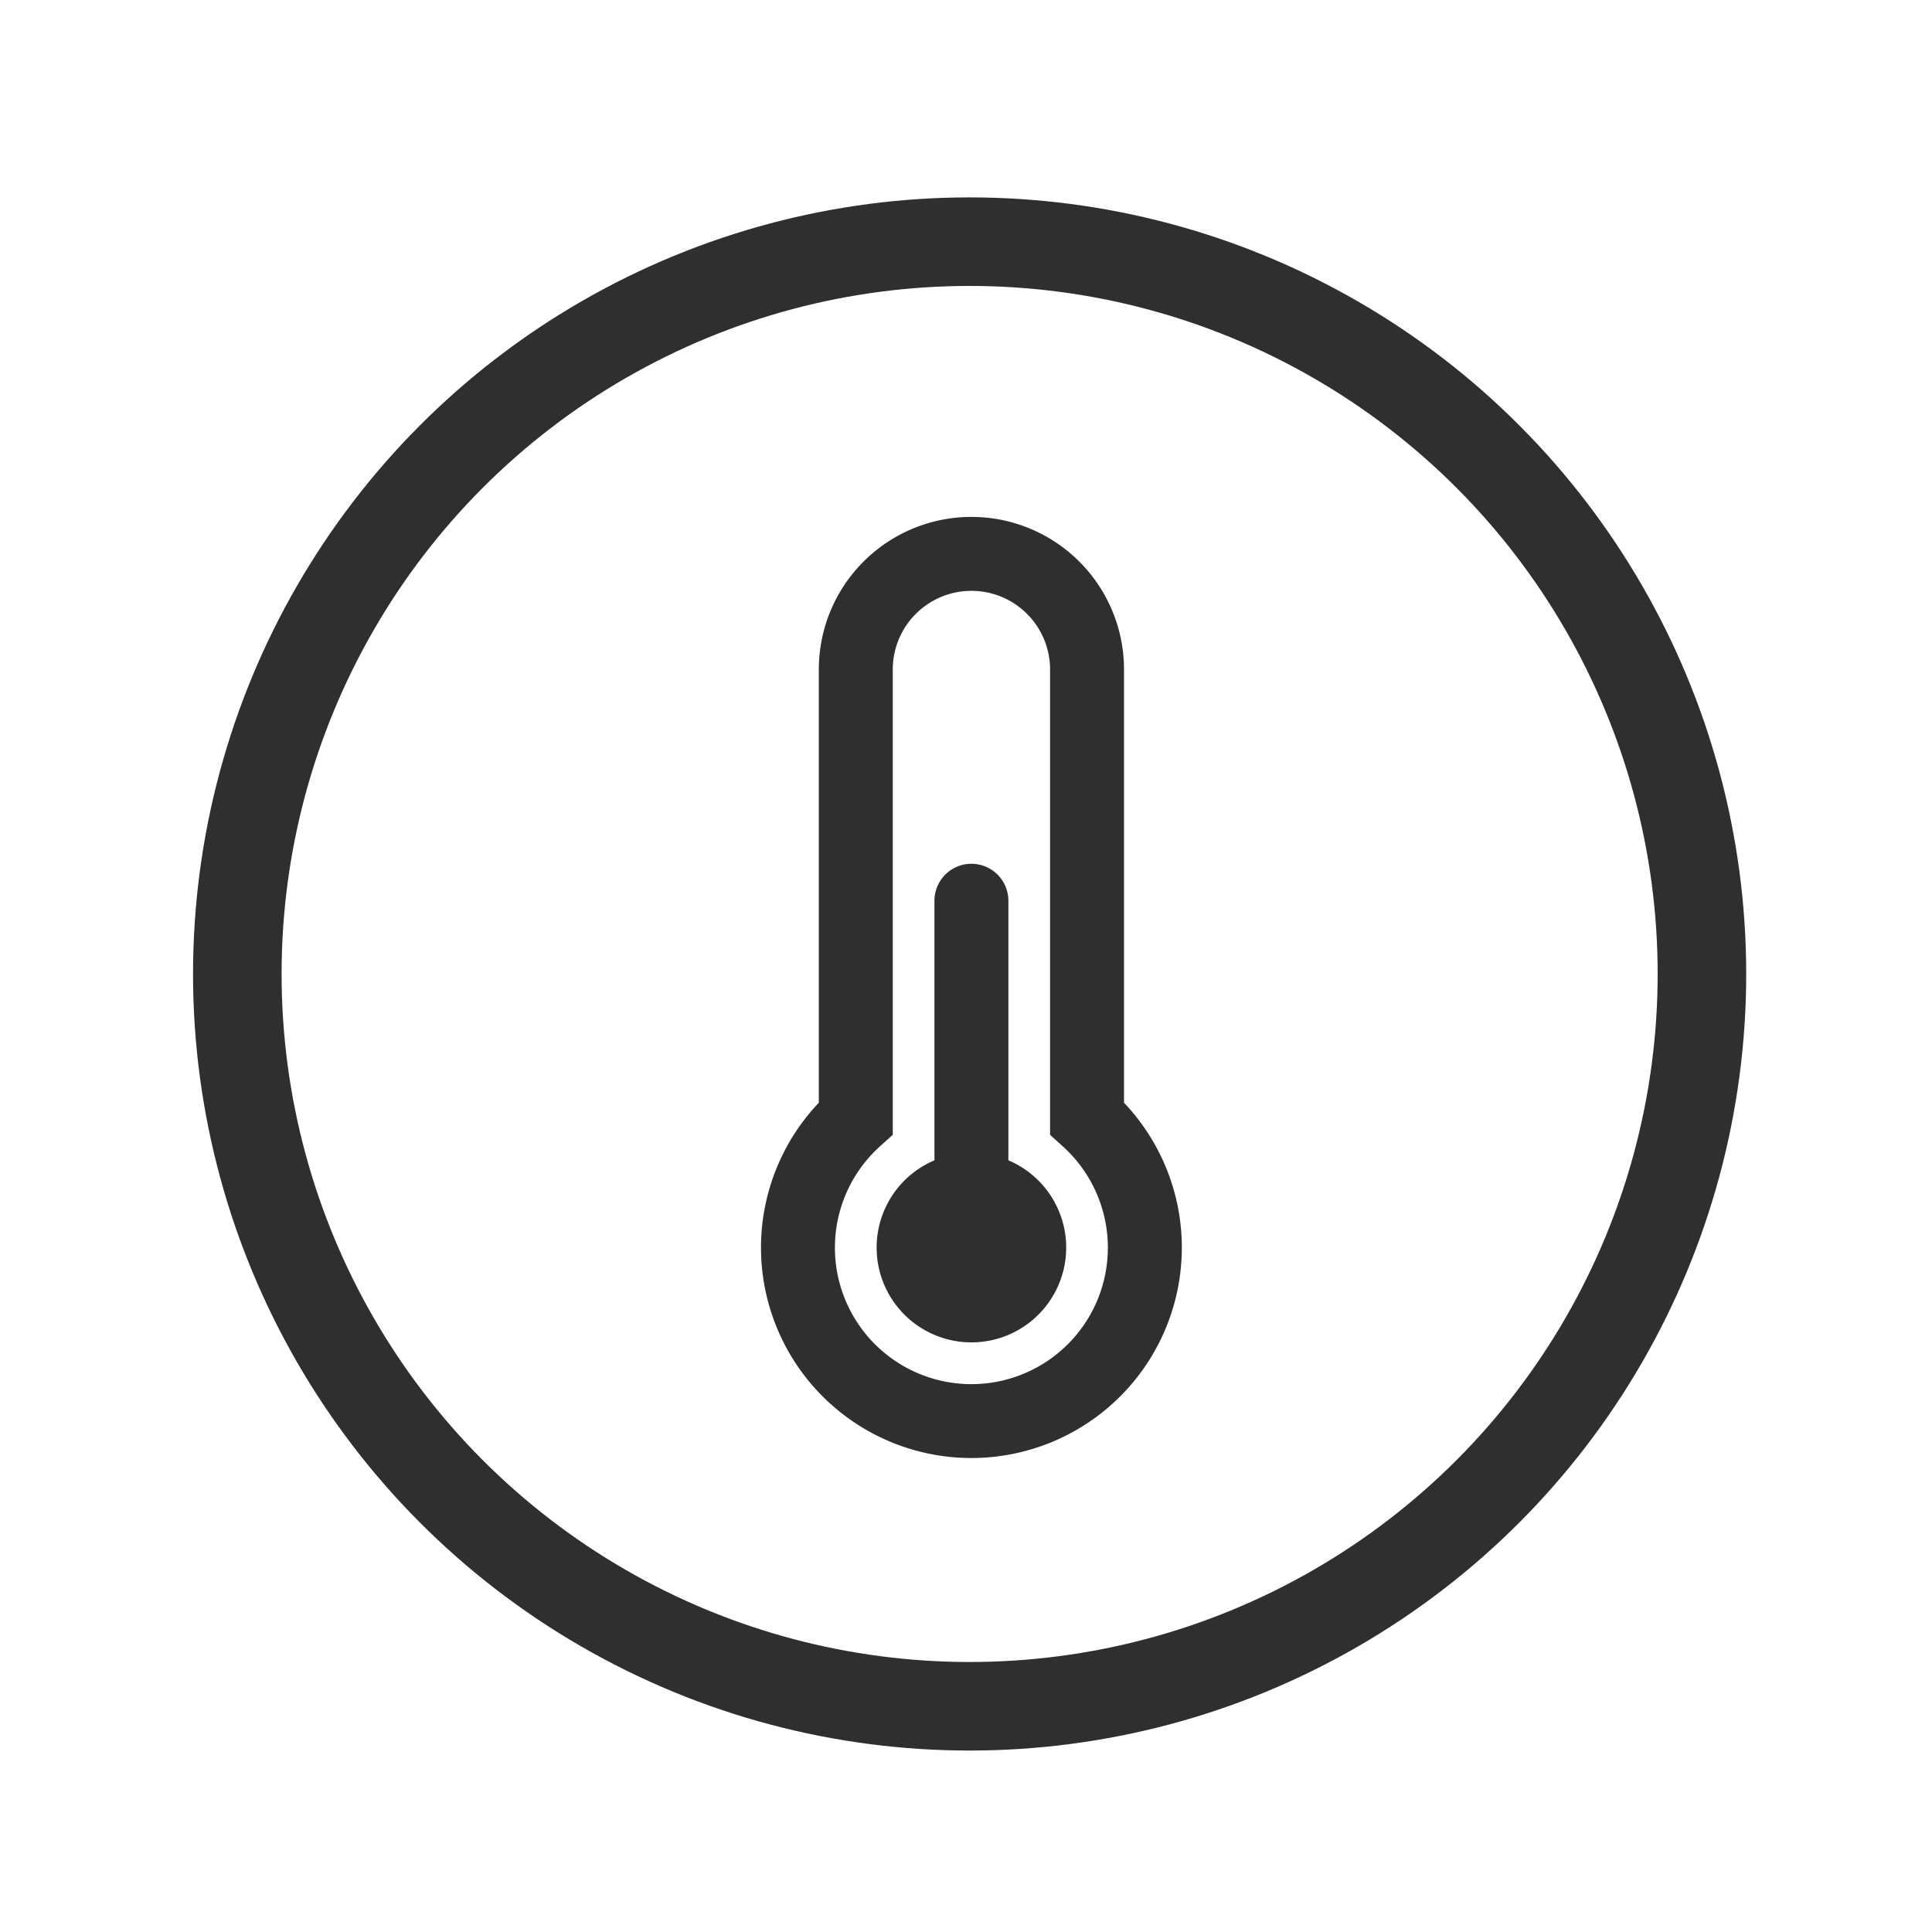 <?xml version="1.0" encoding="UTF-8" standalone="no"?>
<svg
   xmlns:dc="http://purl.org/dc/elements/1.1/"
   xmlns:cc="http://creativecommons.org/ns#"
   xmlns:rdf="http://www.w3.org/1999/02/22-rdf-syntax-ns#"
   xmlns:svg="http://www.w3.org/2000/svg"
   xmlns="http://www.w3.org/2000/svg"
   xmlns:sodipodi="http://sodipodi.sourceforge.net/DTD/sodipodi-0.dtd"
   xmlns:inkscape="http://www.inkscape.org/namespaces/inkscape"
   id="svg14"
   version="1.1"
   fill="#302f2f"
   width="24px"
   viewBox="0 0 24 24"
   height="24px"
   enable-background="new 0 0 24 24"
   sodipodi:docname="circle_thermometersvg.svg"
   inkscape:version="0.92.4 (5da689c313, 2019-01-14)">
  <sodipodi:namedview
     pagecolor="#ffffff"
     bordercolor="#666666"
     borderopacity="1"
     objecttolerance="10"
     gridtolerance="10"
     guidetolerance="10"
     inkscape:pageopacity="0"
     inkscape:pageshadow="2"
     inkscape:window-width="1920"
     inkscape:window-height="1015"
     id="namedview9"
     showgrid="false"
     inkscape:zoom="39.333333"
     inkscape:cx="9.8688374"
     inkscape:cy="12.133419"
     inkscape:window-x="0"
     inkscape:window-y="24"
     inkscape:window-maximized="0"
     inkscape:current-layer="g1222" />
  <defs
     id="defs18" />
  <circle
     r="9.097"
     cy="12.099"
     cx="12.045"
     id="path830"
     style="display:inline;opacity:1;fill:none;fill-opacity:1;fill-rule:nonzero;stroke:#302f2f;stroke-width:1.1;stroke-linecap:round;stroke-miterlimit:4;stroke-dasharray:none;stroke-dashoffset:0;stroke-opacity:1" />
  <g
     transform="matrix(0.575,0,0,0.575,4.755,1.443)"
     id="g1222"
     style="fill:#000000">
    <path
       style="fill:none"
       d="M 0,0 H 24 V 24 H 0 Z"
       id="path1208"
       inkscape:connector-curvature="0" />
    <g
       style="fill:#302f2f;stroke:#302f2f;stroke-width:0.279;stroke-miterlimit:4;stroke-dasharray:none;stroke-opacity:1"
       id="g833"
       transform="matrix(1.249,0,0,1.249,2.725,8.832)">
      <path
         id="path819"
         d="m 9.5,12.5 a 1.5,1.5 0 1 1 -2,-1.415 V 6.5 a 0.5,0.5 0 0 1 1,0 v 4.585 a 1.5,1.5 0 0 1 1,1.415 z"
         inkscape:connector-curvature="0"
         style="stroke:#302f2f;stroke-width:0.279;stroke-miterlimit:4;stroke-dasharray:none;stroke-opacity:1" />
      <path
         id="path821"
         d="m 5.5,2.5 a 2.5,2.5 0 0 1 5,0 v 7.55 a 3.5,3.5 0 1 1 -5,0 z M 8,1 A 1.5,1.5 0 0 0 6.5,2.5 v 7.987 l -0.167,0.15 a 2.5,2.5 0 1 0 3.333,0 L 9.5,10.487 V 2.5 A 1.5,1.5 0 0 0 8,1 Z"
         inkscape:connector-curvature="0"
         style="stroke:#302f2f;stroke-width:0.279;stroke-miterlimit:4;stroke-dasharray:none;stroke-opacity:1" />
    </g>
  </g>
</svg>
